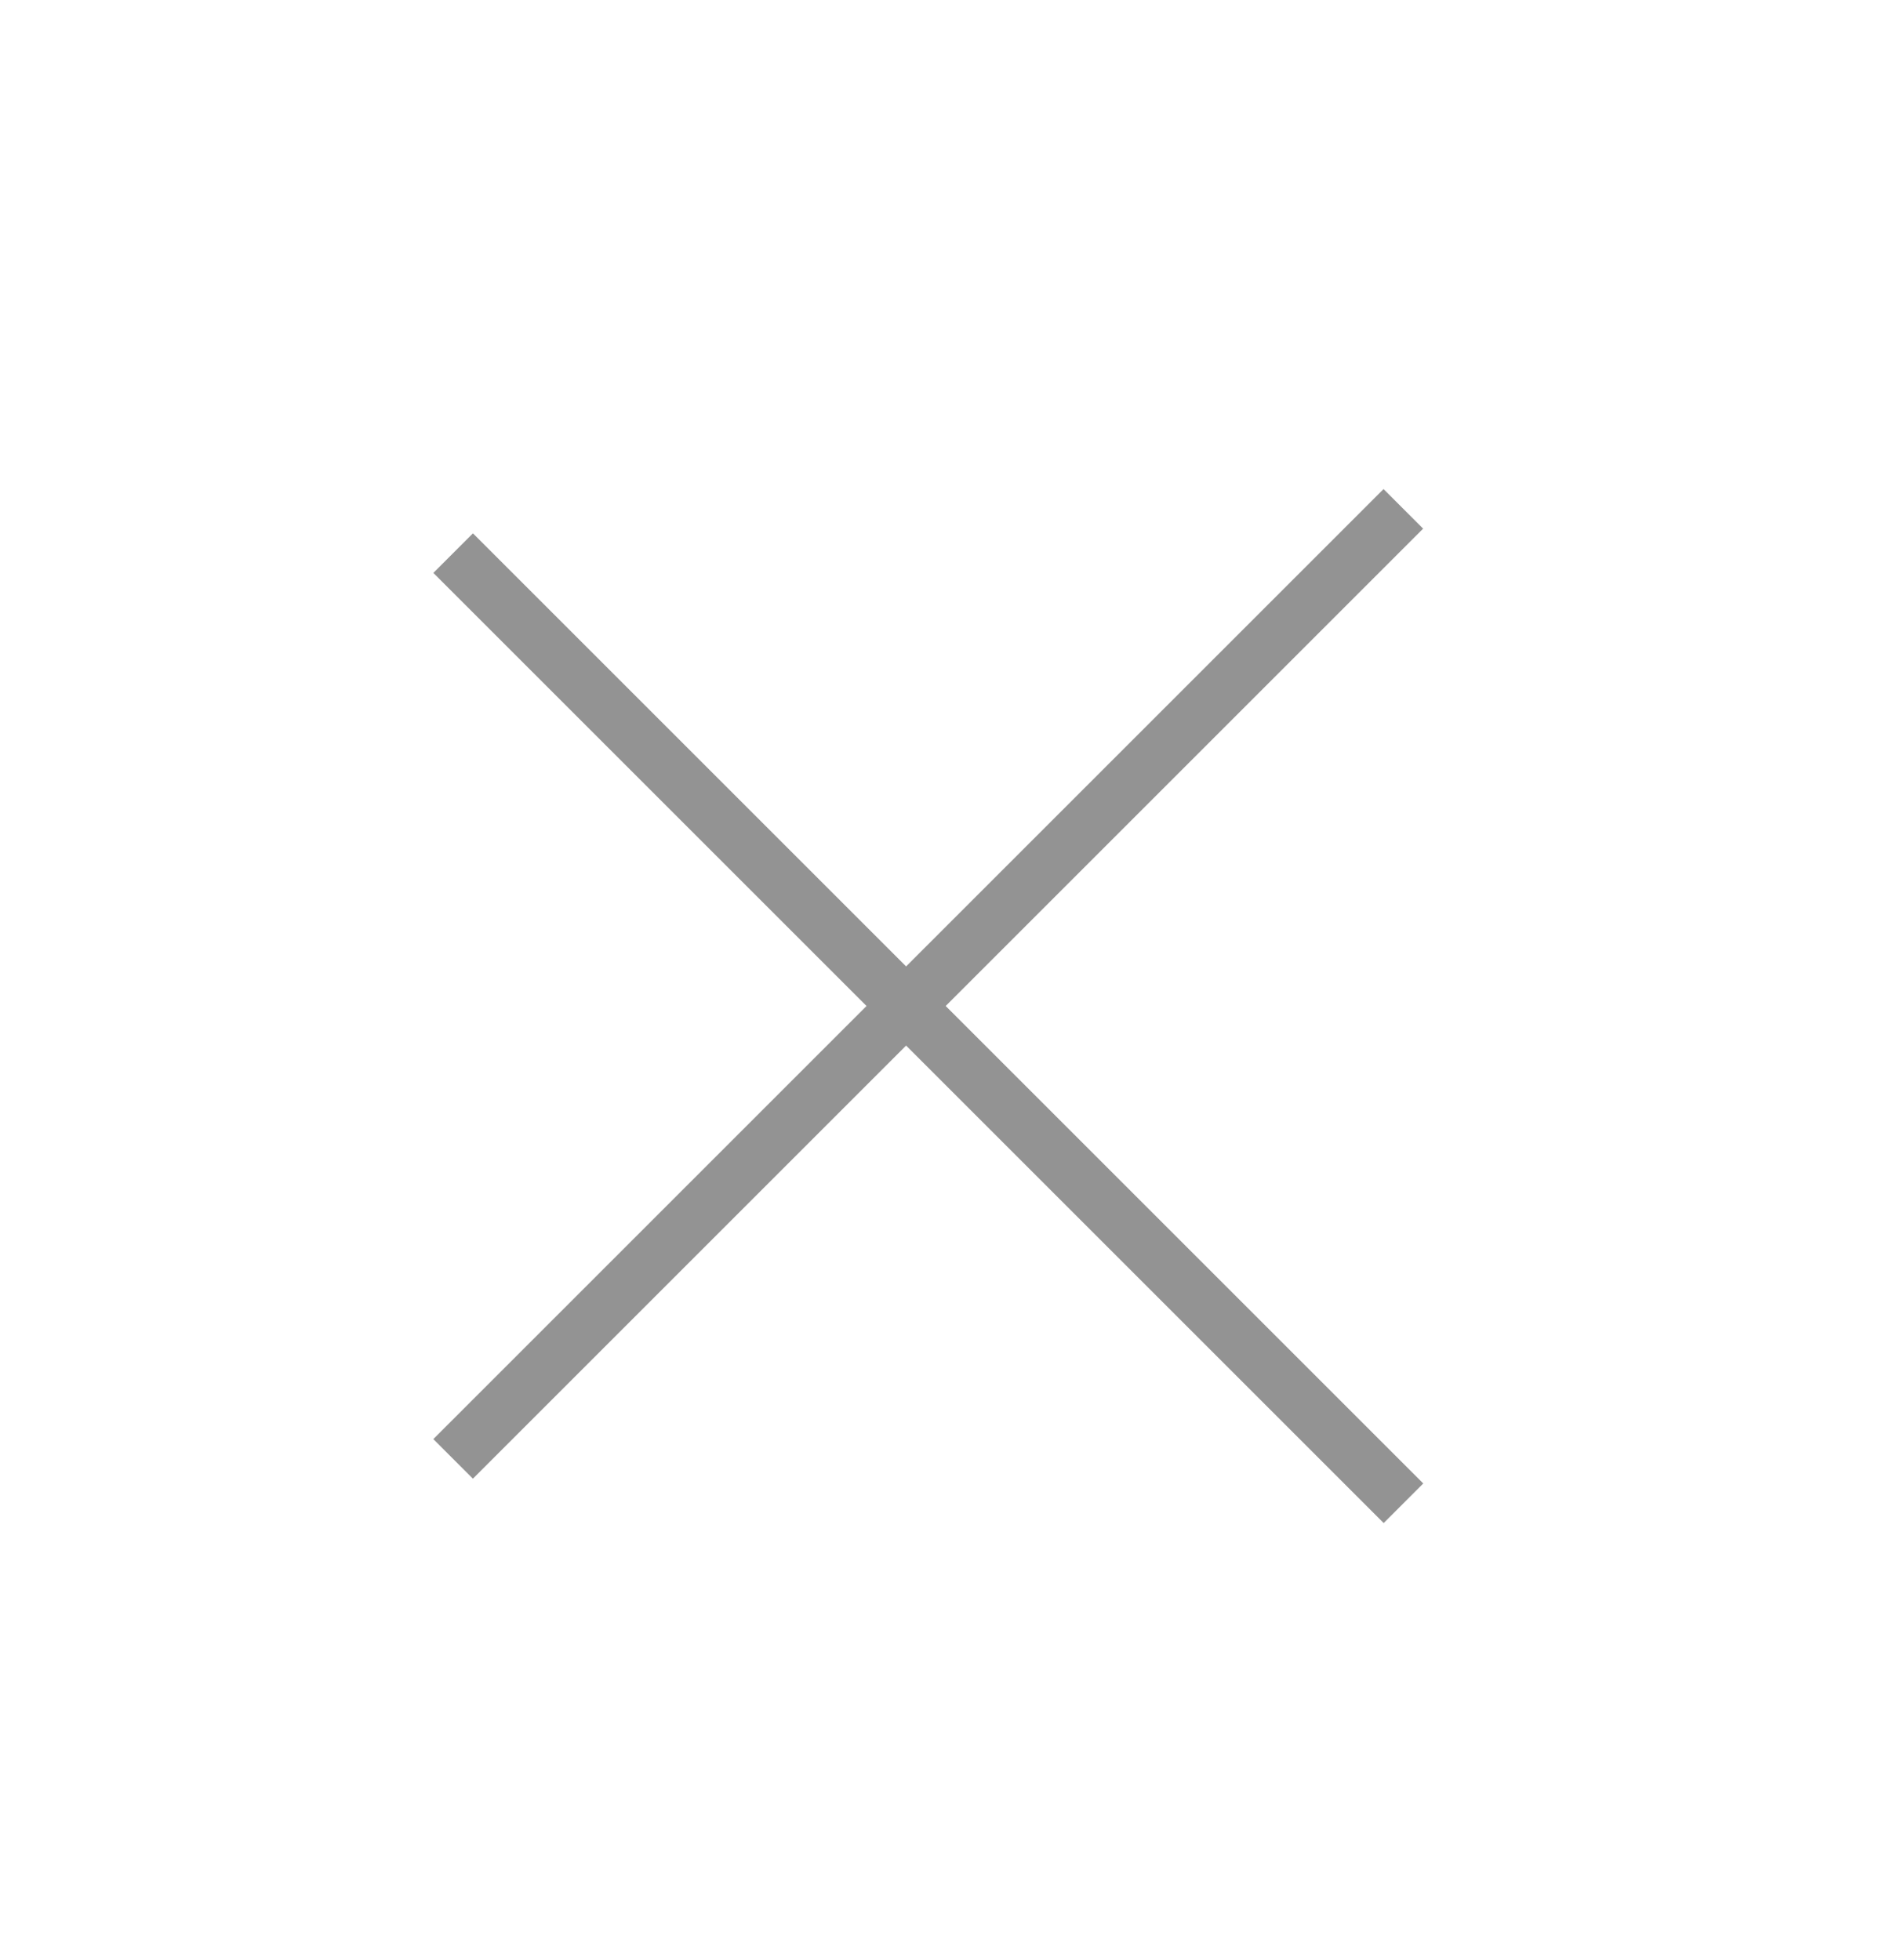 <svg class="cancel" width="34" height="35" viewBox="0 0 34 35" fill="none" xmlns="http://www.w3.org/2000/svg">
<line y1="-0.5" x2="24" y2="-0.5" transform="matrix(0.707 -0.707 -0.707 -0.707 7.738 25.703)" stroke="#939393"/>
<line x1="8.092" y1="9.879" x2="25.062" y2="26.849" stroke="#939393"/>
</svg>